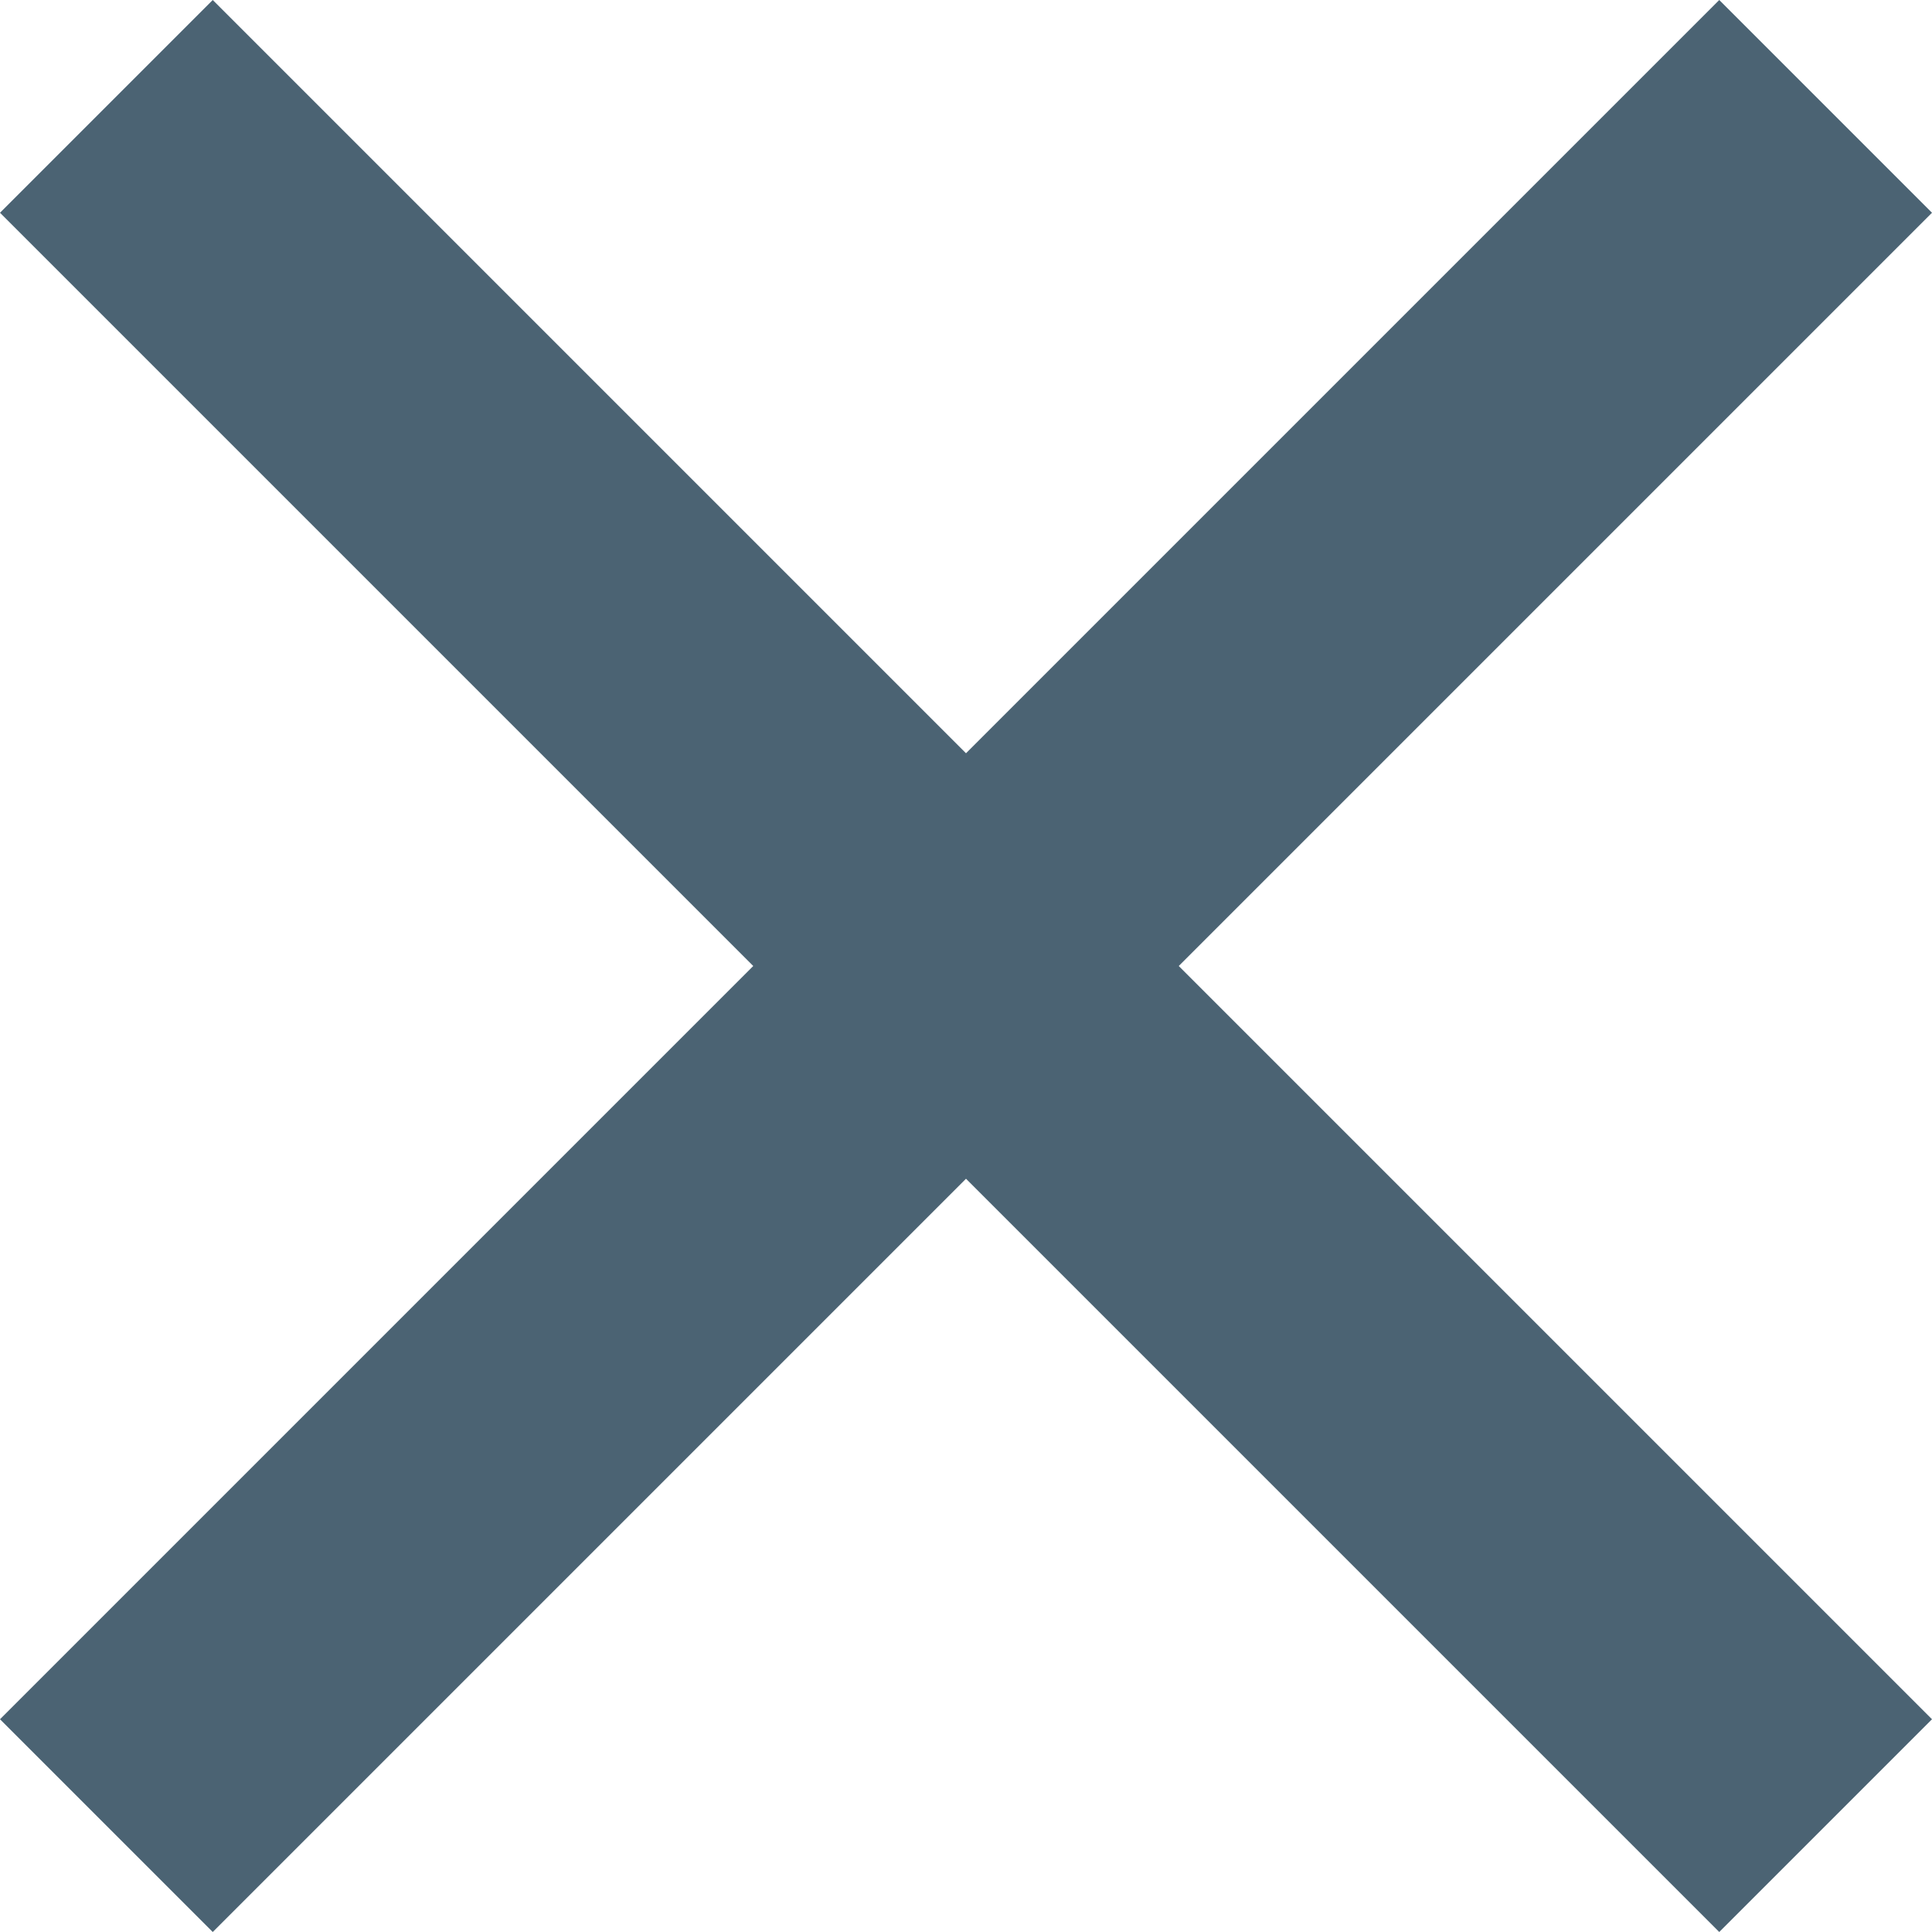<svg xmlns="http://www.w3.org/2000/svg" viewBox="0 0 40.14 40.14"><defs><style>.cls-1{fill:#4b6373;}</style></defs><title>miss</title><g id="Layer_2" data-name="Layer 2"><g id="Layer_2-2" data-name="Layer 2"><polygon class="cls-1" points="40.14 4.42 35.72 0 20.07 15.65 4.42 0 0 4.42 15.65 20.07 0 35.72 4.42 40.14 20.07 24.49 35.72 40.14 40.14 35.72 24.49 20.07 40.14 4.42"/></g></g></svg>